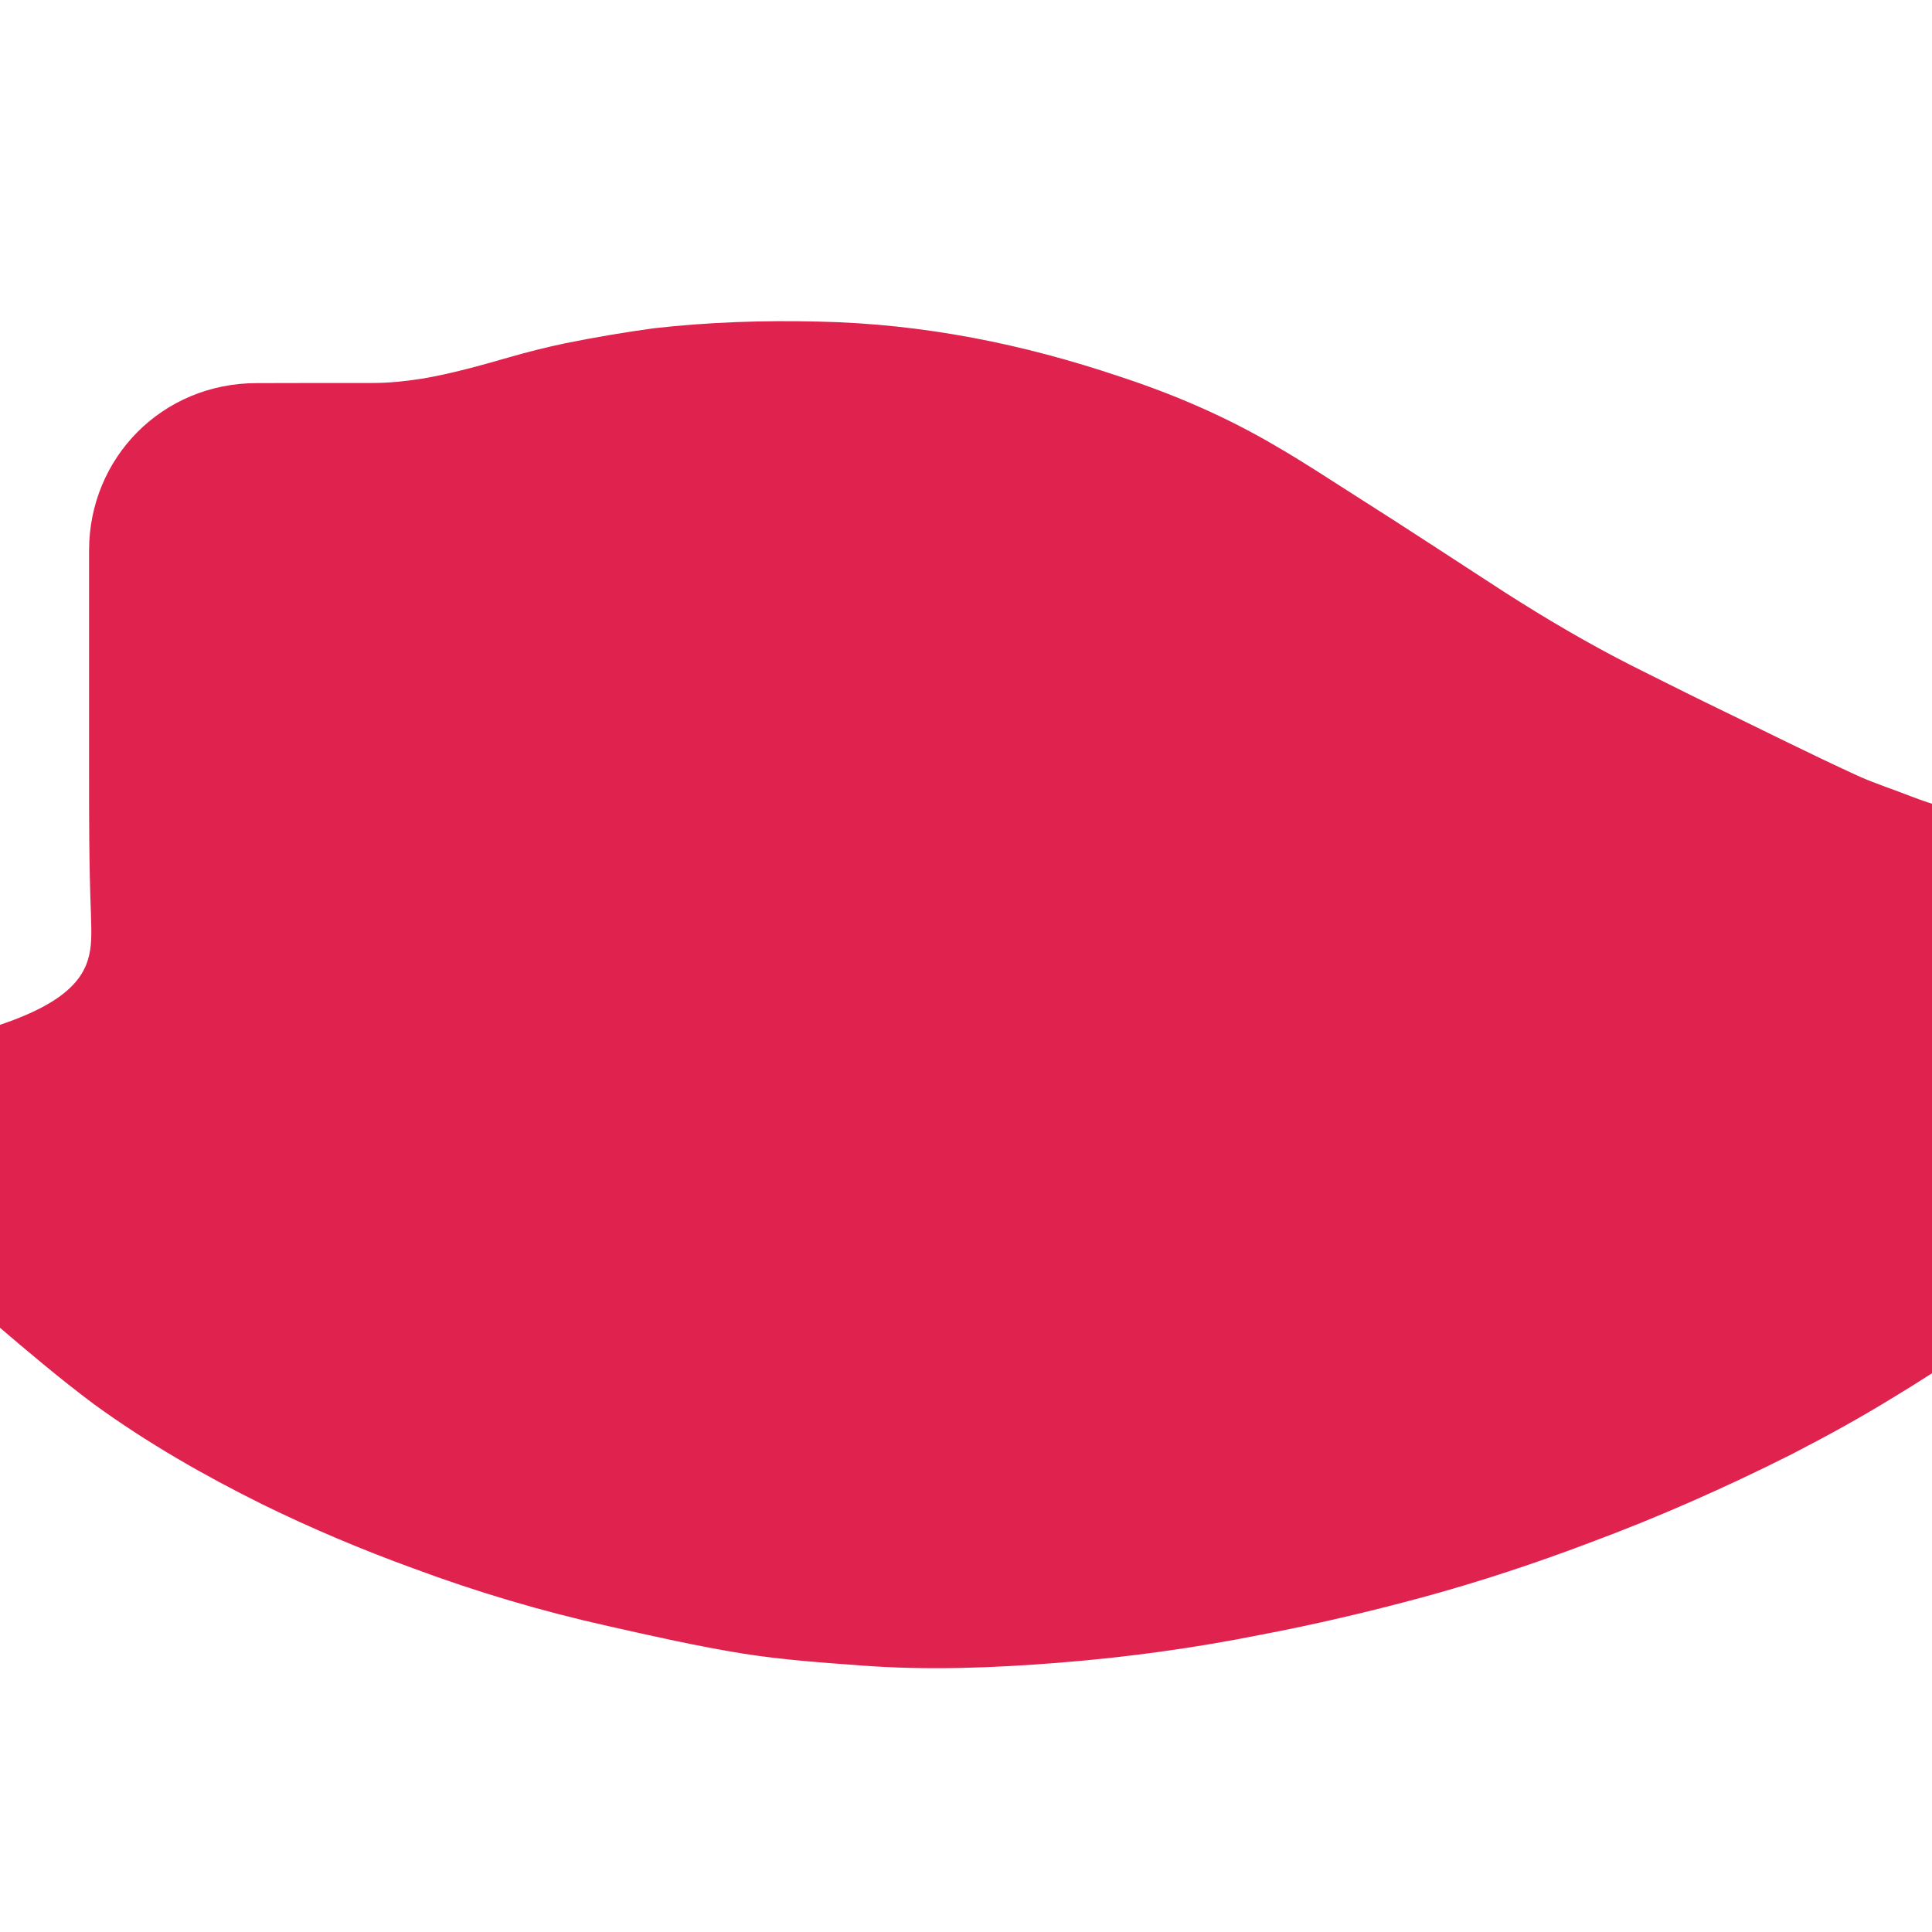 <svg xmlns="http://www.w3.org/2000/svg" viewBox="0 0 256 282" fill="#E0234E" width="128" height="128">
  <path d="M0 80.35c0-13.48 10.62-24.43 24.5-24.43h.12c5.45-.02 11.08-.02 16.8-.02 2.42 0 4.78-.26 7.14-.62 4.34-.74 8.57-1.92 12.86-3.16 2.68-.77 5.39-1.45 8.16-2.03 4.24-.85 8.49-1.58 12.82-2.17 7.95-.9 15.95-1.18 24.14-.98 15.38.33 29.88 3.31 43.8 7.99 8.07 2.64 15.77 5.96 23.1 10.3 3.9 2.26 7.72 4.79 11.56 7.23 7.25 4.59 14.41 9.31 21.74 14.06 5.95 3.8 12.08 7.42 18.55 10.7 3.52 1.74 6.96 3.5 10.47 5.21 7.55 3.64 15.05 7.44 22.68 10.93 2.42 1.06 5.01 1.9 7.5 2.88 3.12 1.19 6.33 2.1 9.52 3.1 3.93 1.2 7.93 2.35 11.96 3.45 1.88.47 3.8.92 5.7 1.41 4.5 1.14 9 2.17 13.62 2.97 4.75.82 9.56 1.26 14.38 1.45.22 0 .49.06.69.14.34.15.49.47.66.75 3.14 5.23 3.14 11.38.02 16.65-.47.77-.69 1.18-.7 1.19-3.29 4.58-6.54 9.19-10.02 13.58-.68.83-.88 1.26-.9 1.29-8.02 10.52-17.22 19.93-27.6 28.07-6.26 4.92-12.89 9.43-19.78 13.6-4.87 3-9.88 5.75-14.94 8.36-9.66 4.86-19.47 9.2-29.46 12.91-7.97 3.02-16.08 5.7-24.28 7.94-7.89 2.14-15.86 4.01-23.92 5.54-9.7 1.94-19.54 3.28-29.38 4.06-9.56.76-19.15 1.13-28.8.4-5.75-.43-11.5-.82-17.21-1.73-6.63-1.06-13.19-2.55-19.76-4.03-9.64-2.15-19.06-4.94-28.34-8.39-7.52-2.73-14.92-5.85-22.12-9.38-8.44-4.19-16.72-8.91-24.58-14.62-4.93-3.69-9.65-7.68-14.34-11.69-5.23-4.43-9.74-9.57-14.2-14.74-6.01-7.04-11.26-14.69-15.98-22.77C2.91 149.68.4 141.68.27 133.23 0 126.42 0 119.59 0 112.76v-32.4H.03c-.02 0-.03 0-.03-.02z"/>
</svg>
